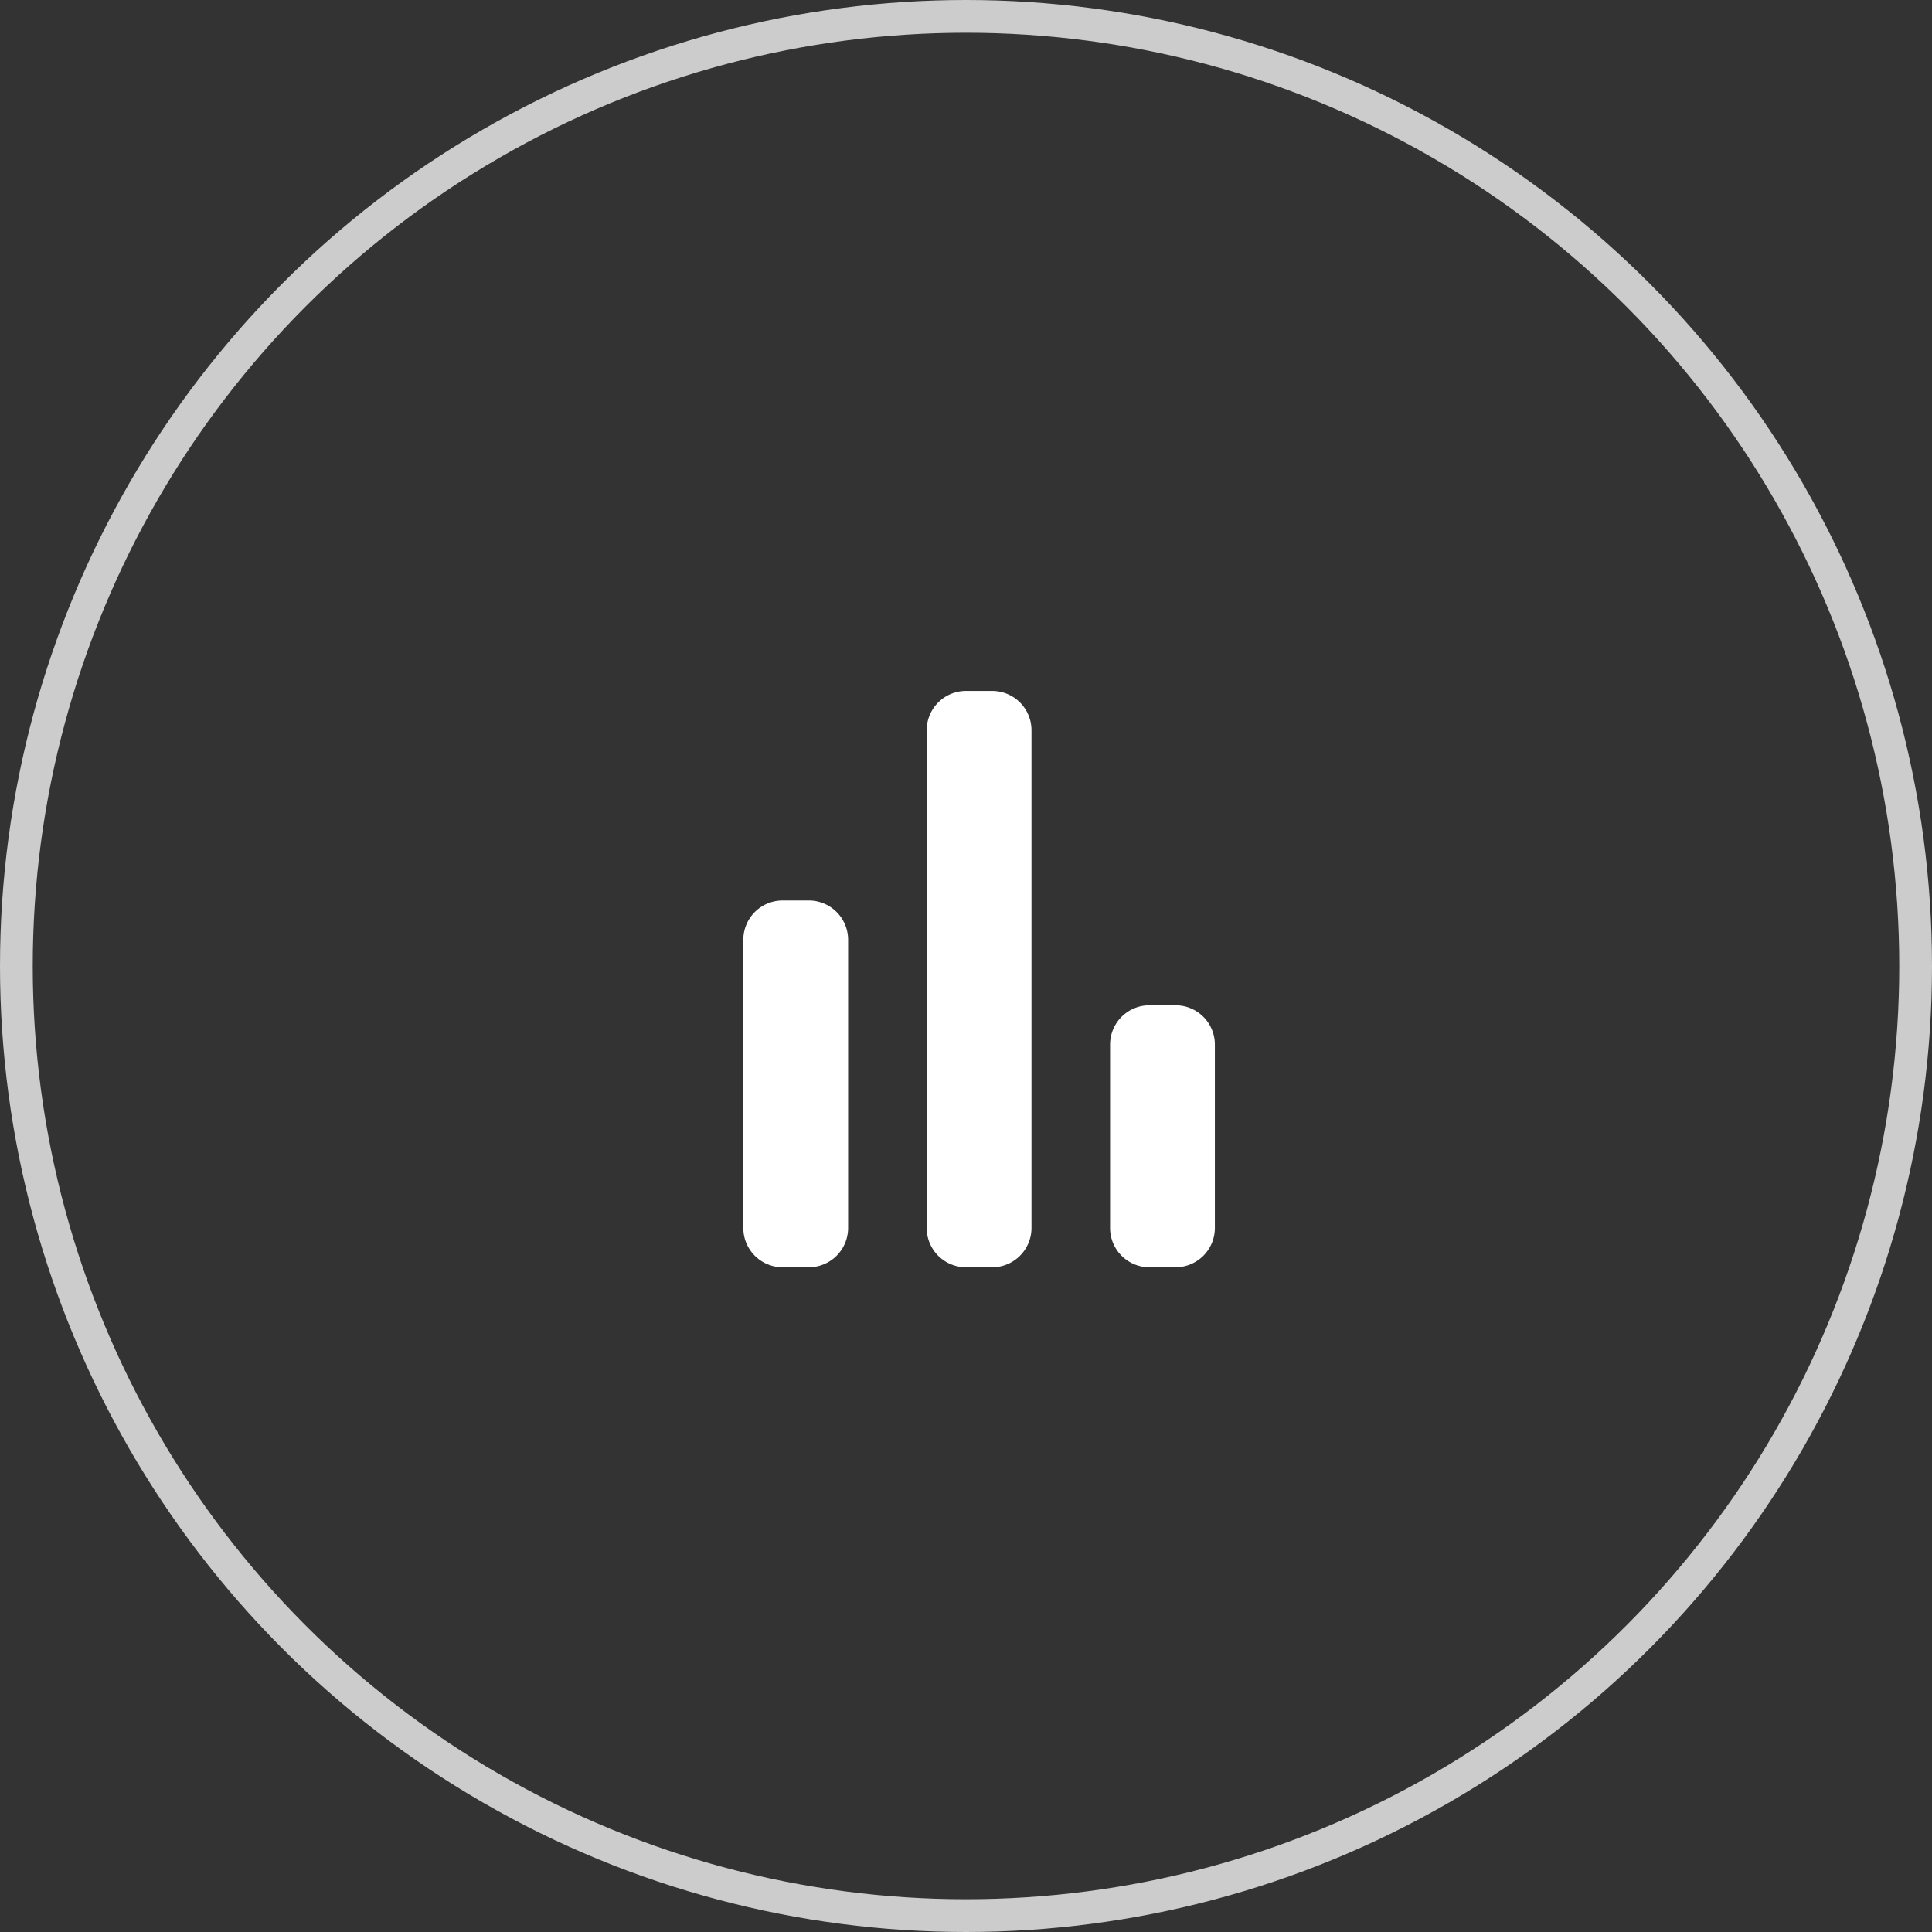 <svg xmlns="http://www.w3.org/2000/svg" width="118" height="118" viewBox="0 0 118 118">
    <rect x="0" y="0" width="118" height="118" fill="#333333" stroke="none"/>
    <g fill="none" fill-rule="nonzero" transform="translate(1 1)">
        <circle cx="58" cy="58" r="58" stroke="#FFF" stroke-width="2" opacity=".75"/>
        <path fill="#FFF" d="M73.2 62.8V74a2.4 2.4 0 0 1-2.4 2.4h-1.6a2.4 2.4 0 0 1-2.4-2.4V62.8a2.4 2.4 0 0 1 2.4-2.4h1.6a2.4 2.4 0 0 1 2.4 2.4zM59.6 41.2H58a2.4 2.4 0 0 0-2.4 2.4V74a2.4 2.4 0 0 0 2.4 2.4h1.6A2.4 2.4 0 0 0 62 74V43.6a2.4 2.4 0 0 0-2.4-2.4zM48.4 54h-1.6a2.4 2.4 0 0 0-2.4 2.4V74a2.4 2.4 0 0 0 2.4 2.4h1.6a2.4 2.4 0 0 0 2.4-2.4V56.4a2.4 2.4 0 0 0-2.4-2.4z"/>
    </g>
</svg>
